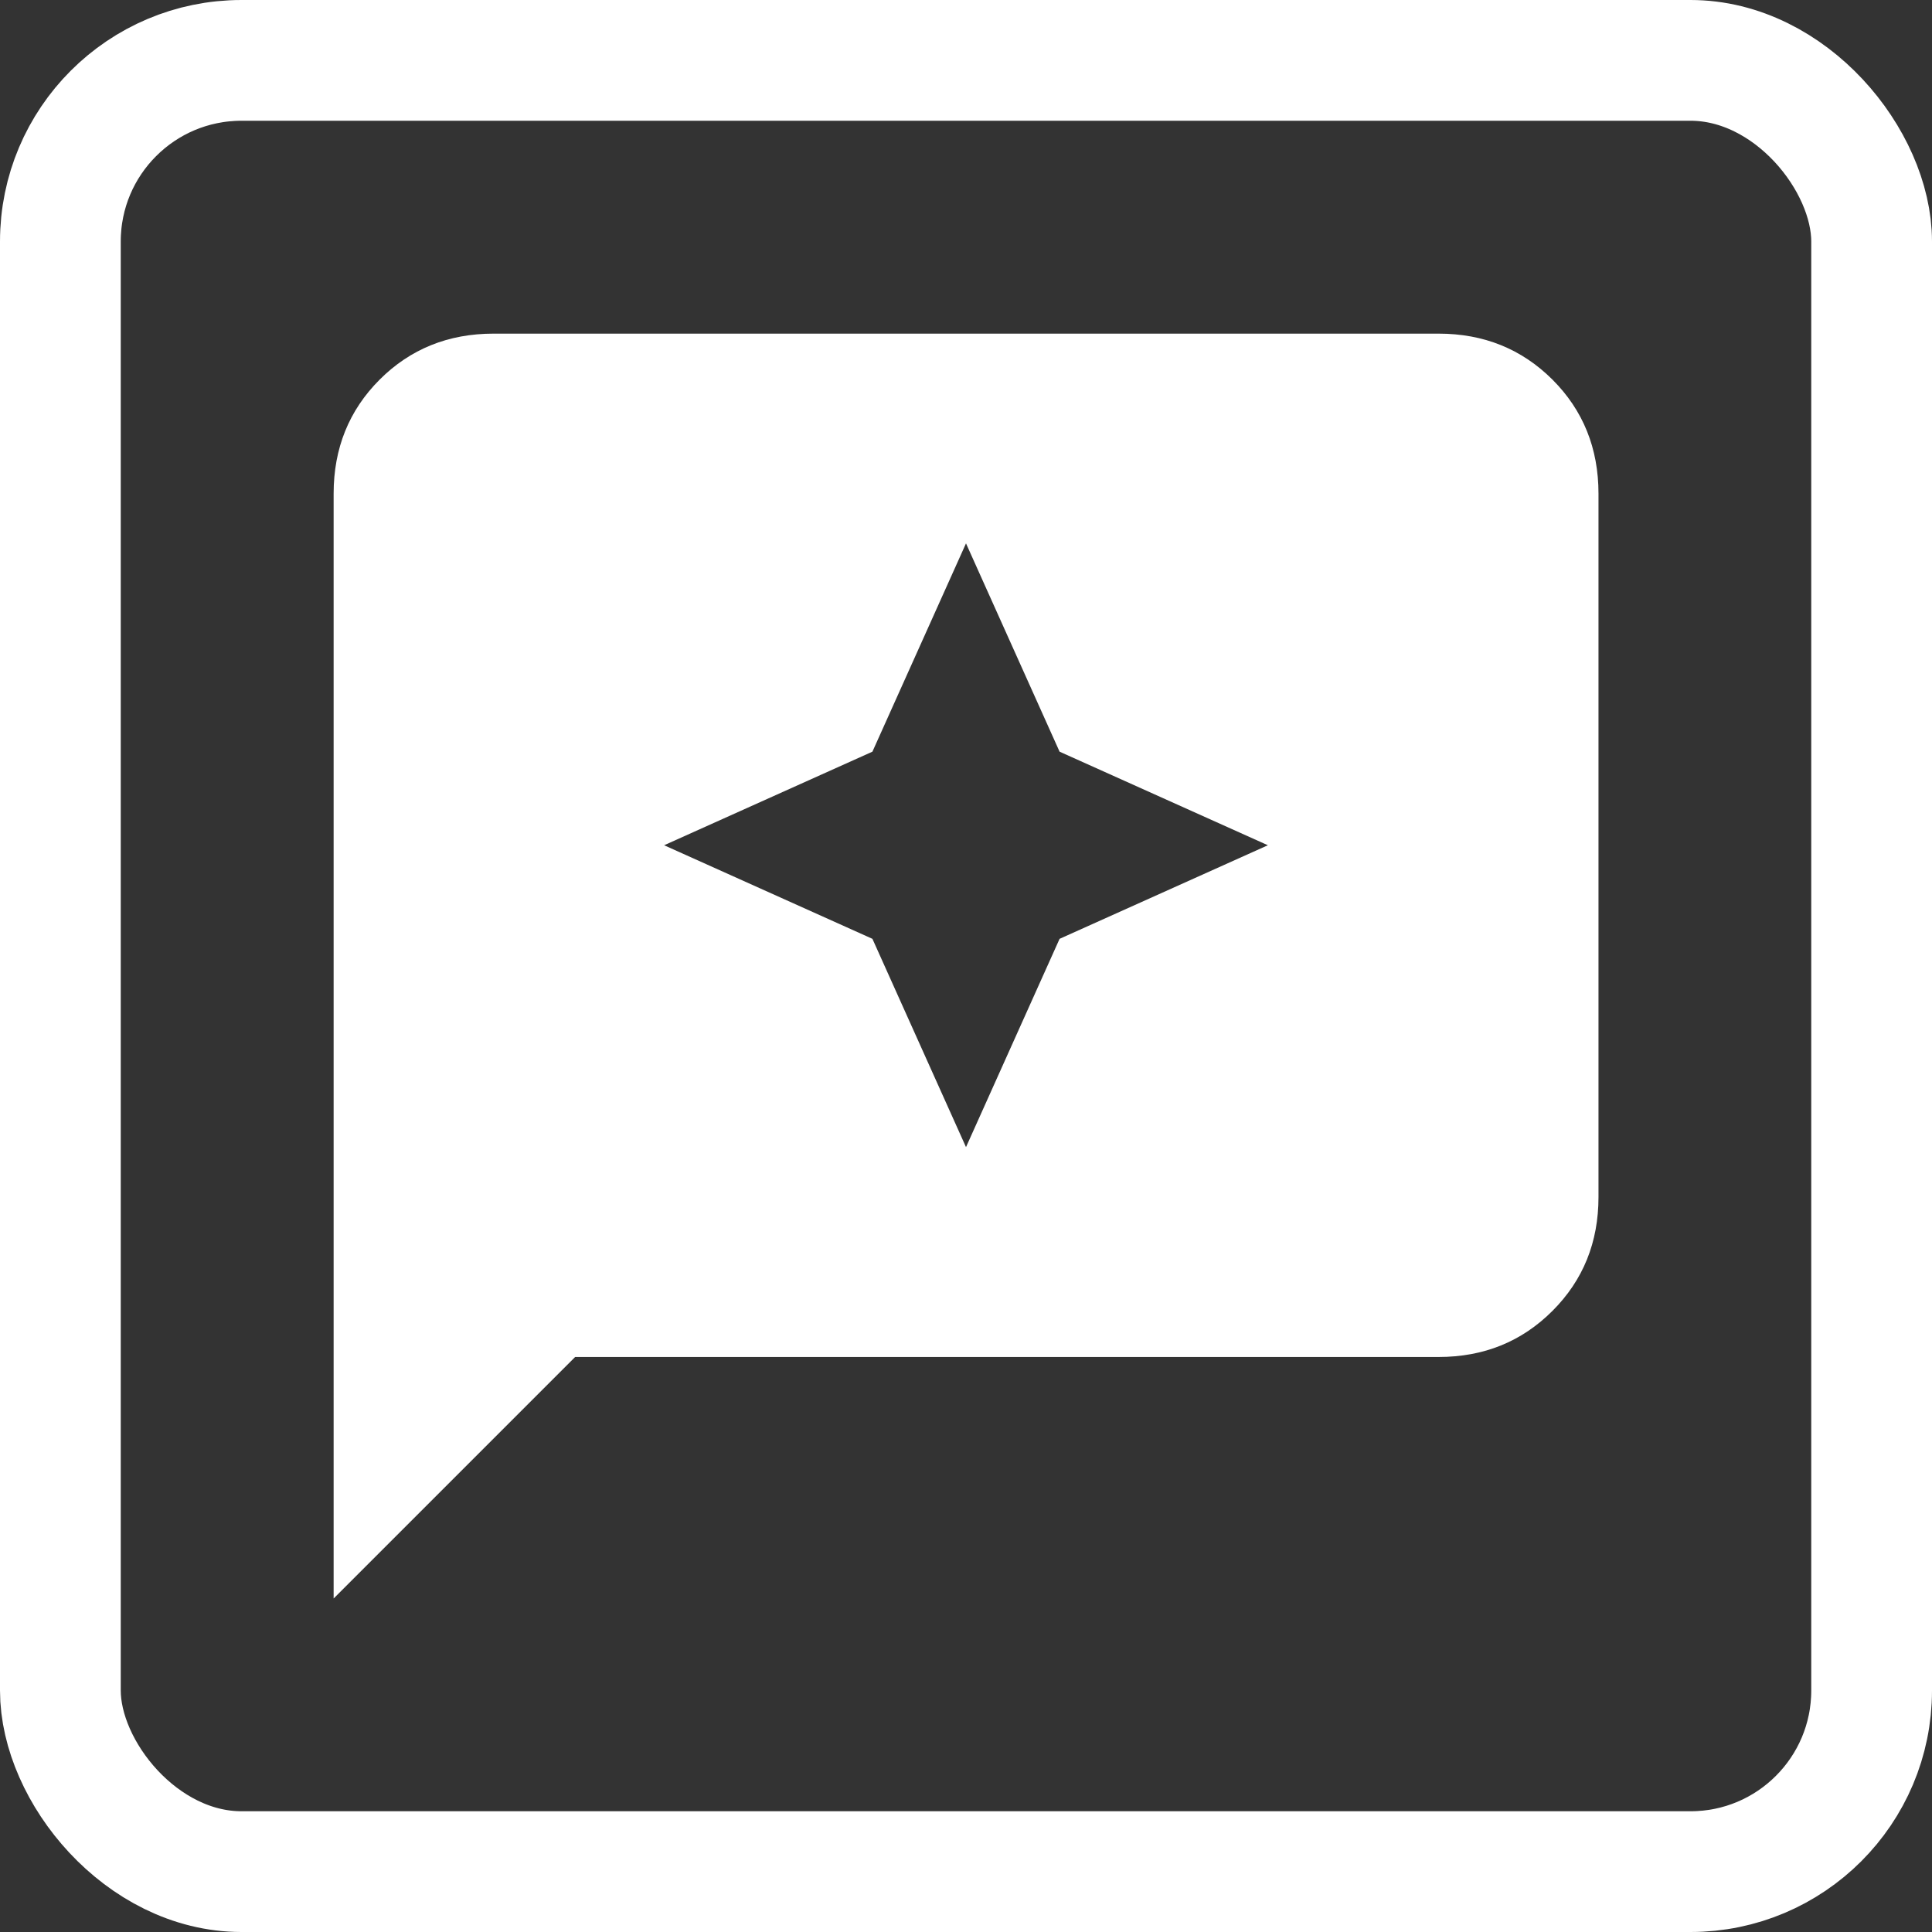 <svg width="16" height="16" viewBox="0 0 16 16" fill="none" xmlns="http://www.w3.org/2000/svg">
<rect x="0" y="0" width="16" height="16" fill="#333333" stroke="none"/>
<g clip-path="url(#clip0_5932_34896)">
<mask id="mask0_5932_34896" style="mask-type:alpha" maskUnits="userSpaceOnUse" x="2" y="2" width="24" height="24">
<rect x="2" y="2" width="24" height="24" fill="#C4C4C4"/>
</mask>
<g mask="url(#mask0_5932_34896)">
<path d="M8 9.5L8.775 7.775L10.5 7L8.775 6.225L8 4.5L7.225 6.225L5.5 7L7.225 7.775L8 9.5ZM2.763 13.238V4.088C2.763 3.713 2.89 3.398 3.144 3.144C3.398 2.89 3.713 2.763 4.088 2.763H11.913C12.288 2.763 12.602 2.89 12.857 3.144C13.111 3.398 13.238 3.713 13.238 4.088V9.913C13.238 10.288 13.111 10.602 12.857 10.856C12.602 11.111 12.288 11.238 11.913 11.238H4.763L2.763 13.238Z" fill="white"/>
</g>
</g>
<rect x="0.5" y="0.5" width="15" height="15" rx="1.5" stroke="white"/>
<defs>
<clipPath id="clip0_5932_34896">
<rect width="12" height="12" fill="white" transform="translate(2 2)"/>
</clipPath>
</defs>
</svg>
